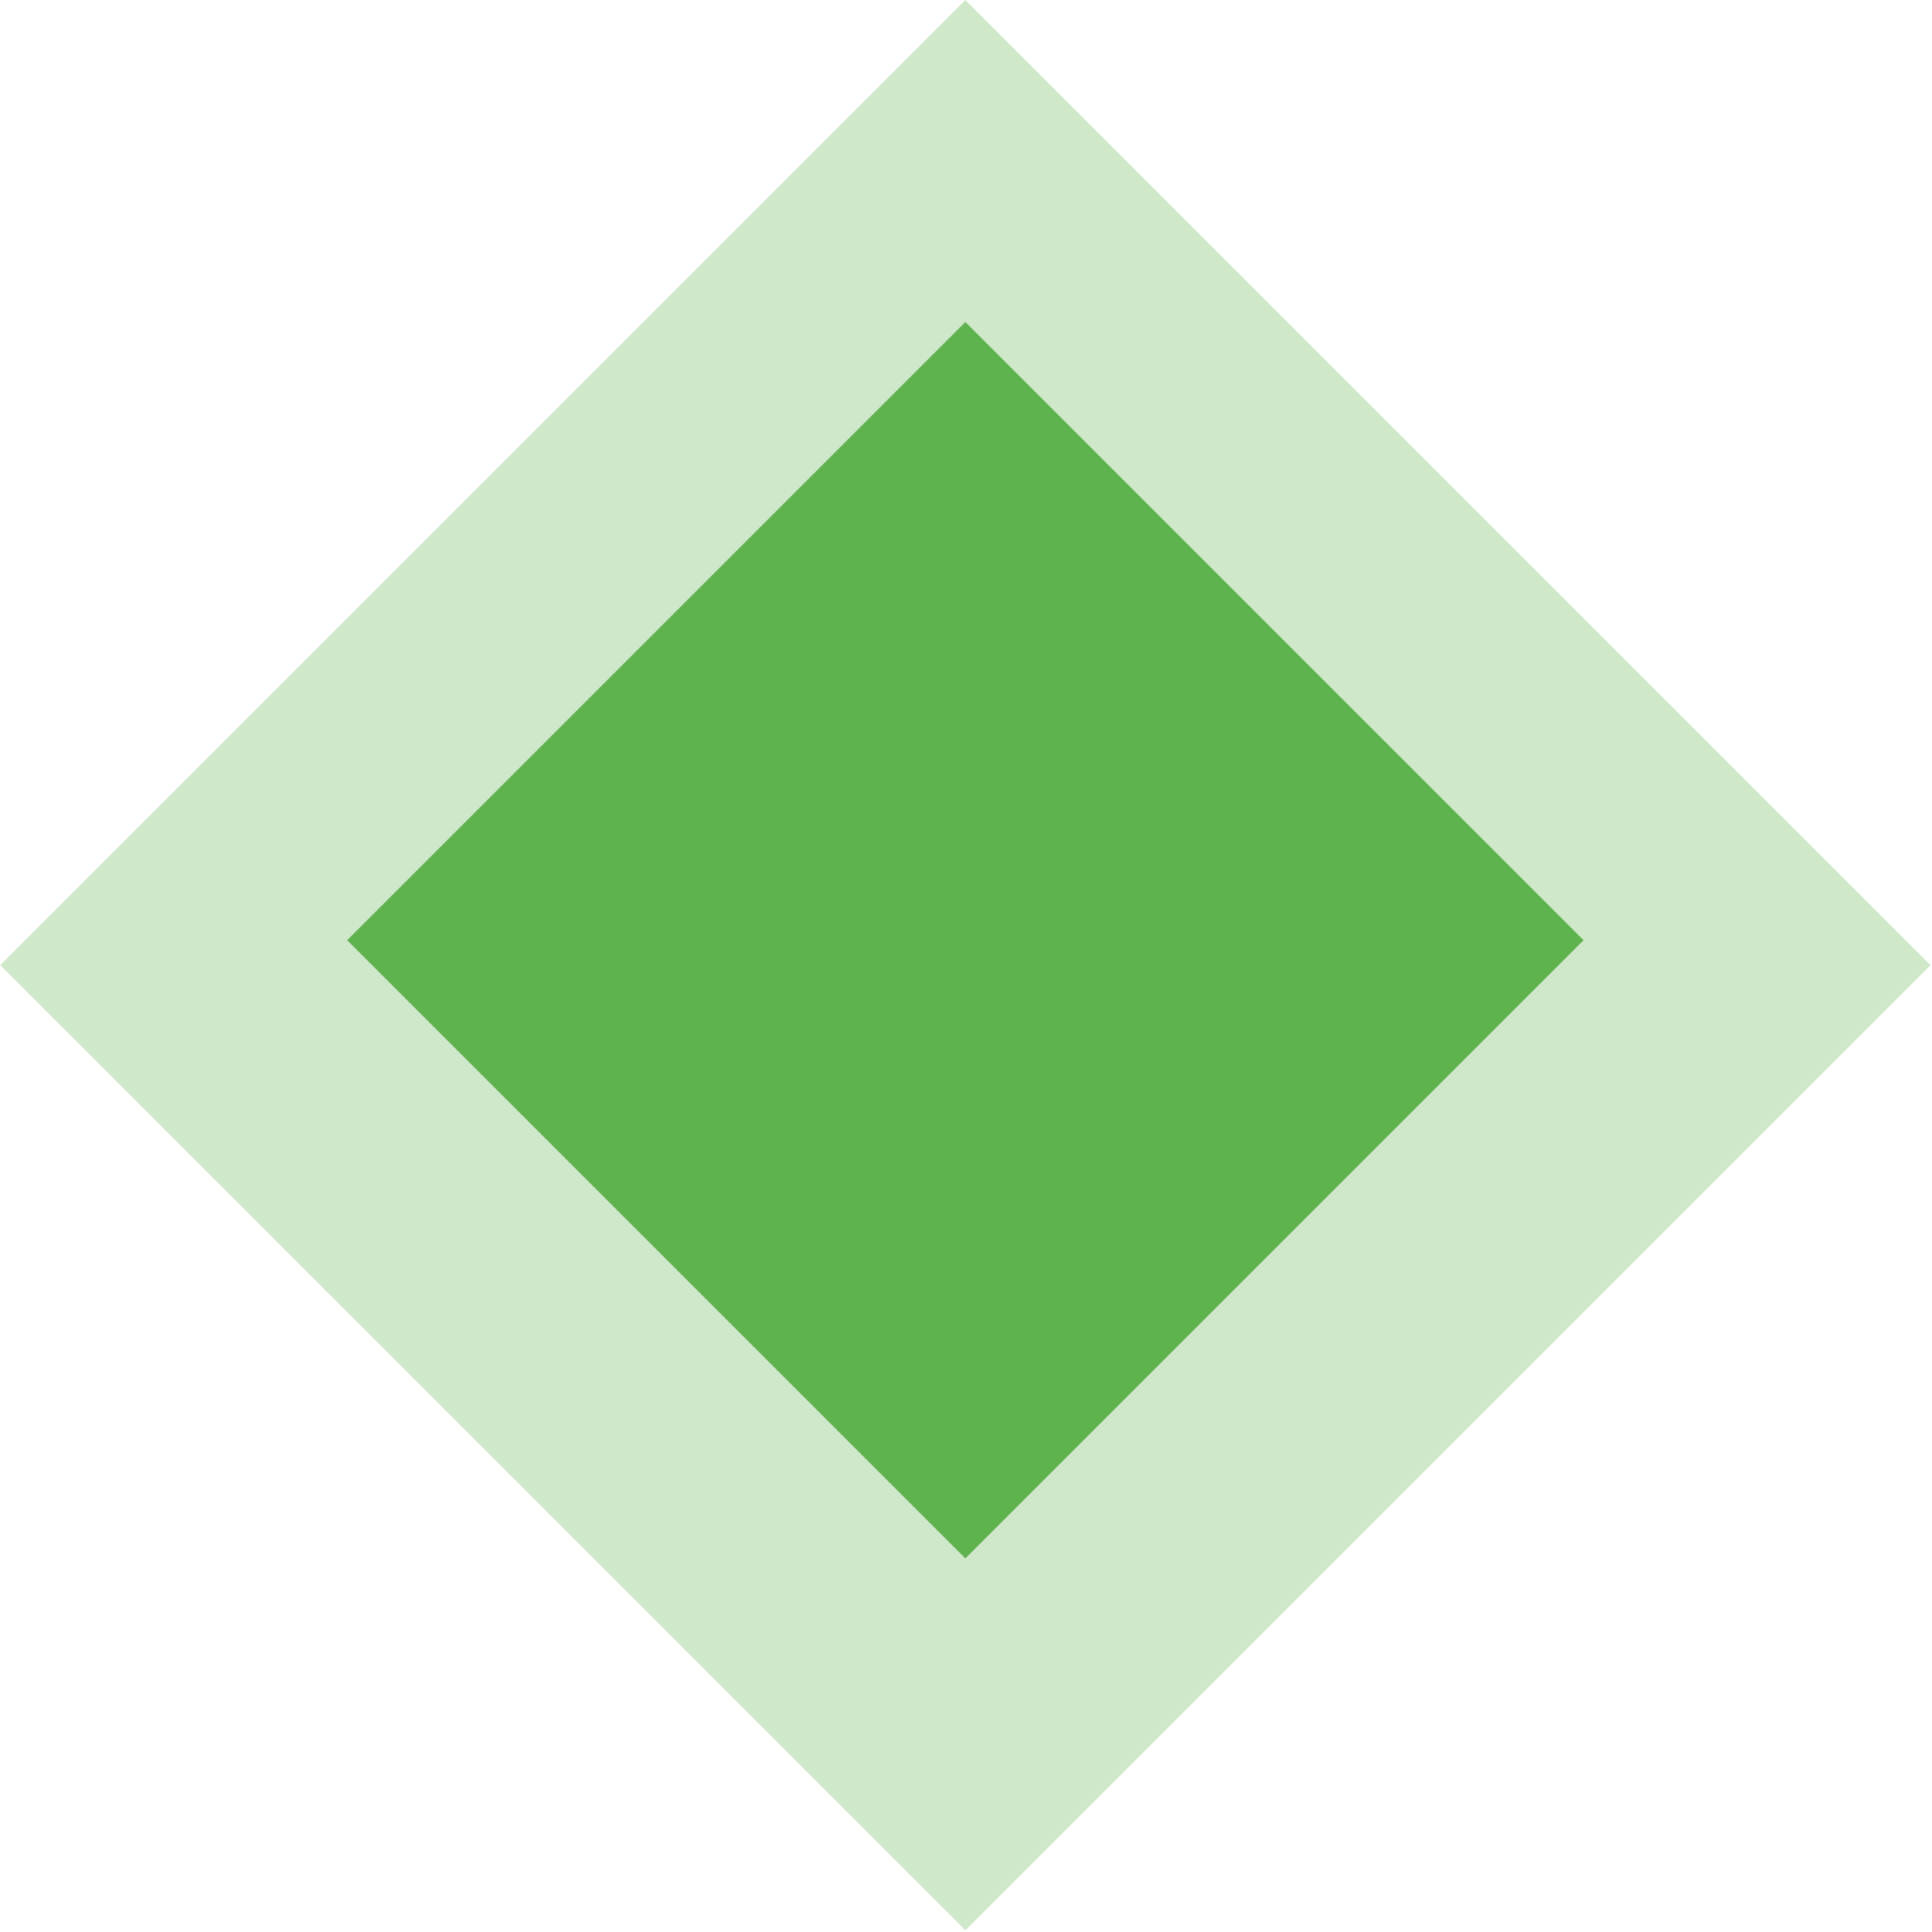 <svg fill="none" height="12" viewBox="0 0 12 12" width="12" xmlns="http://www.w3.org/2000/svg"><g fill="#5fb34e"><path d="m0 0h8.479v8.479h-8.479z" opacity=".3" transform="matrix(-.707 .707 .707 .707 5.996 0)"/><path d="m0 0h5.431v5.431h-5.431z" transform="matrix(-.707 .707 .707 .707 5.996 2)"/></g></svg>